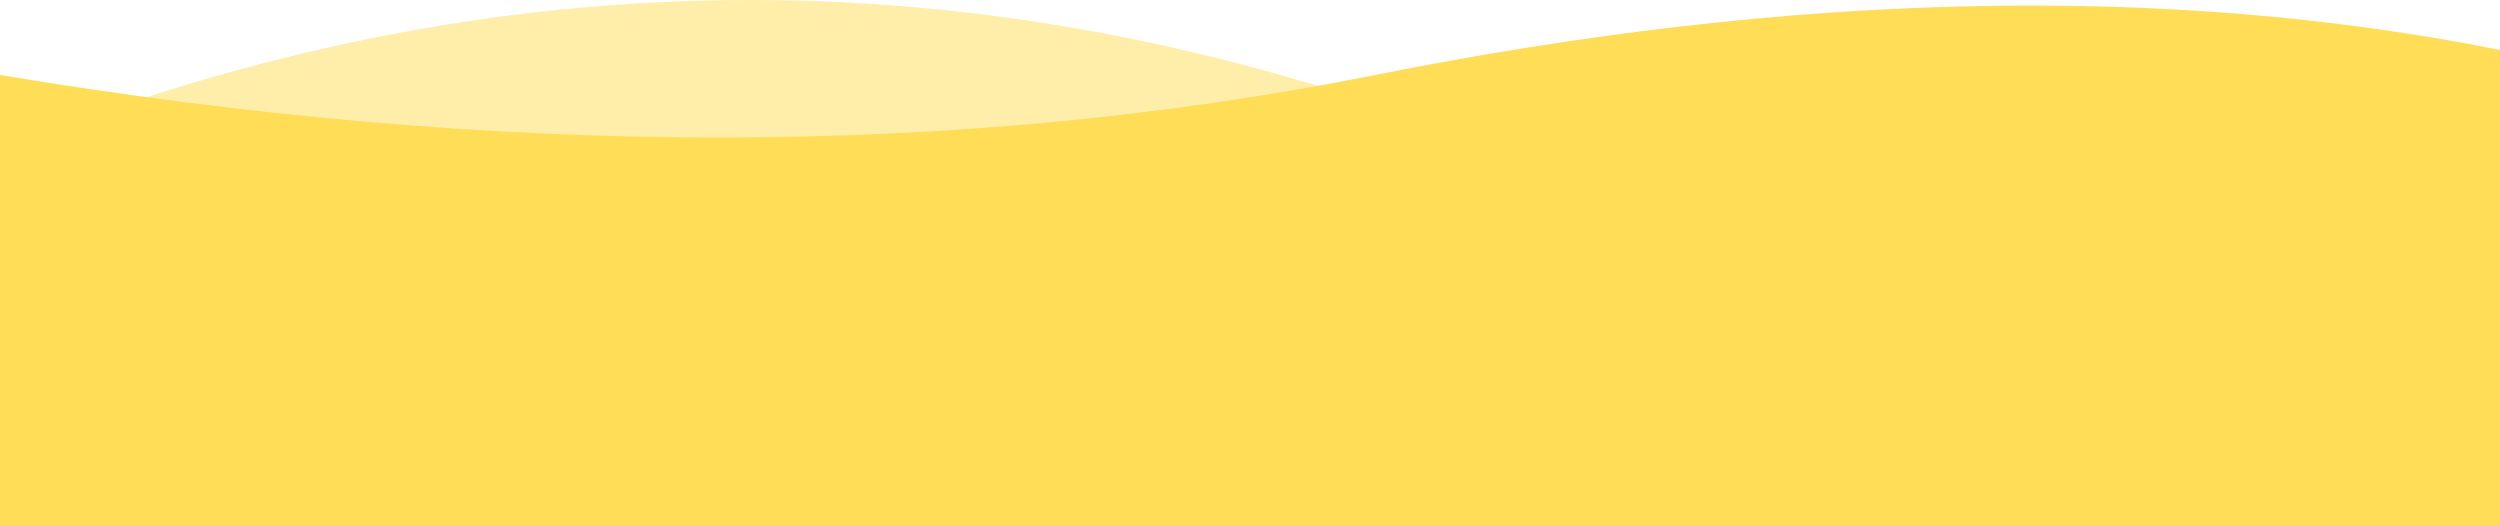 <svg xmlns="http://www.w3.org/2000/svg"  version="1.1" xml:space="preserve" width="100" height="21" style=""><rect id="backgroundrect" width="100%" height="100%" x="0" y="0" fill="none" stroke="none"/>
<style type="text/css">
	.st0{fill:#ff6638;}
</style>

<g class="currentLayer" style=""><title>Layer 1</title><g id="layer1" class="">
  <path fill="#ffdd57" opacity="0.5" d="M0,21 V6 Q30,-6 60,6 V21 z" id="svg_1"/>
  <path fill="#ffdd57" d="M0,21 V3 Q30,8 55,3 T100,2 V21 z" id="svg_2"/>
</g></g></svg>